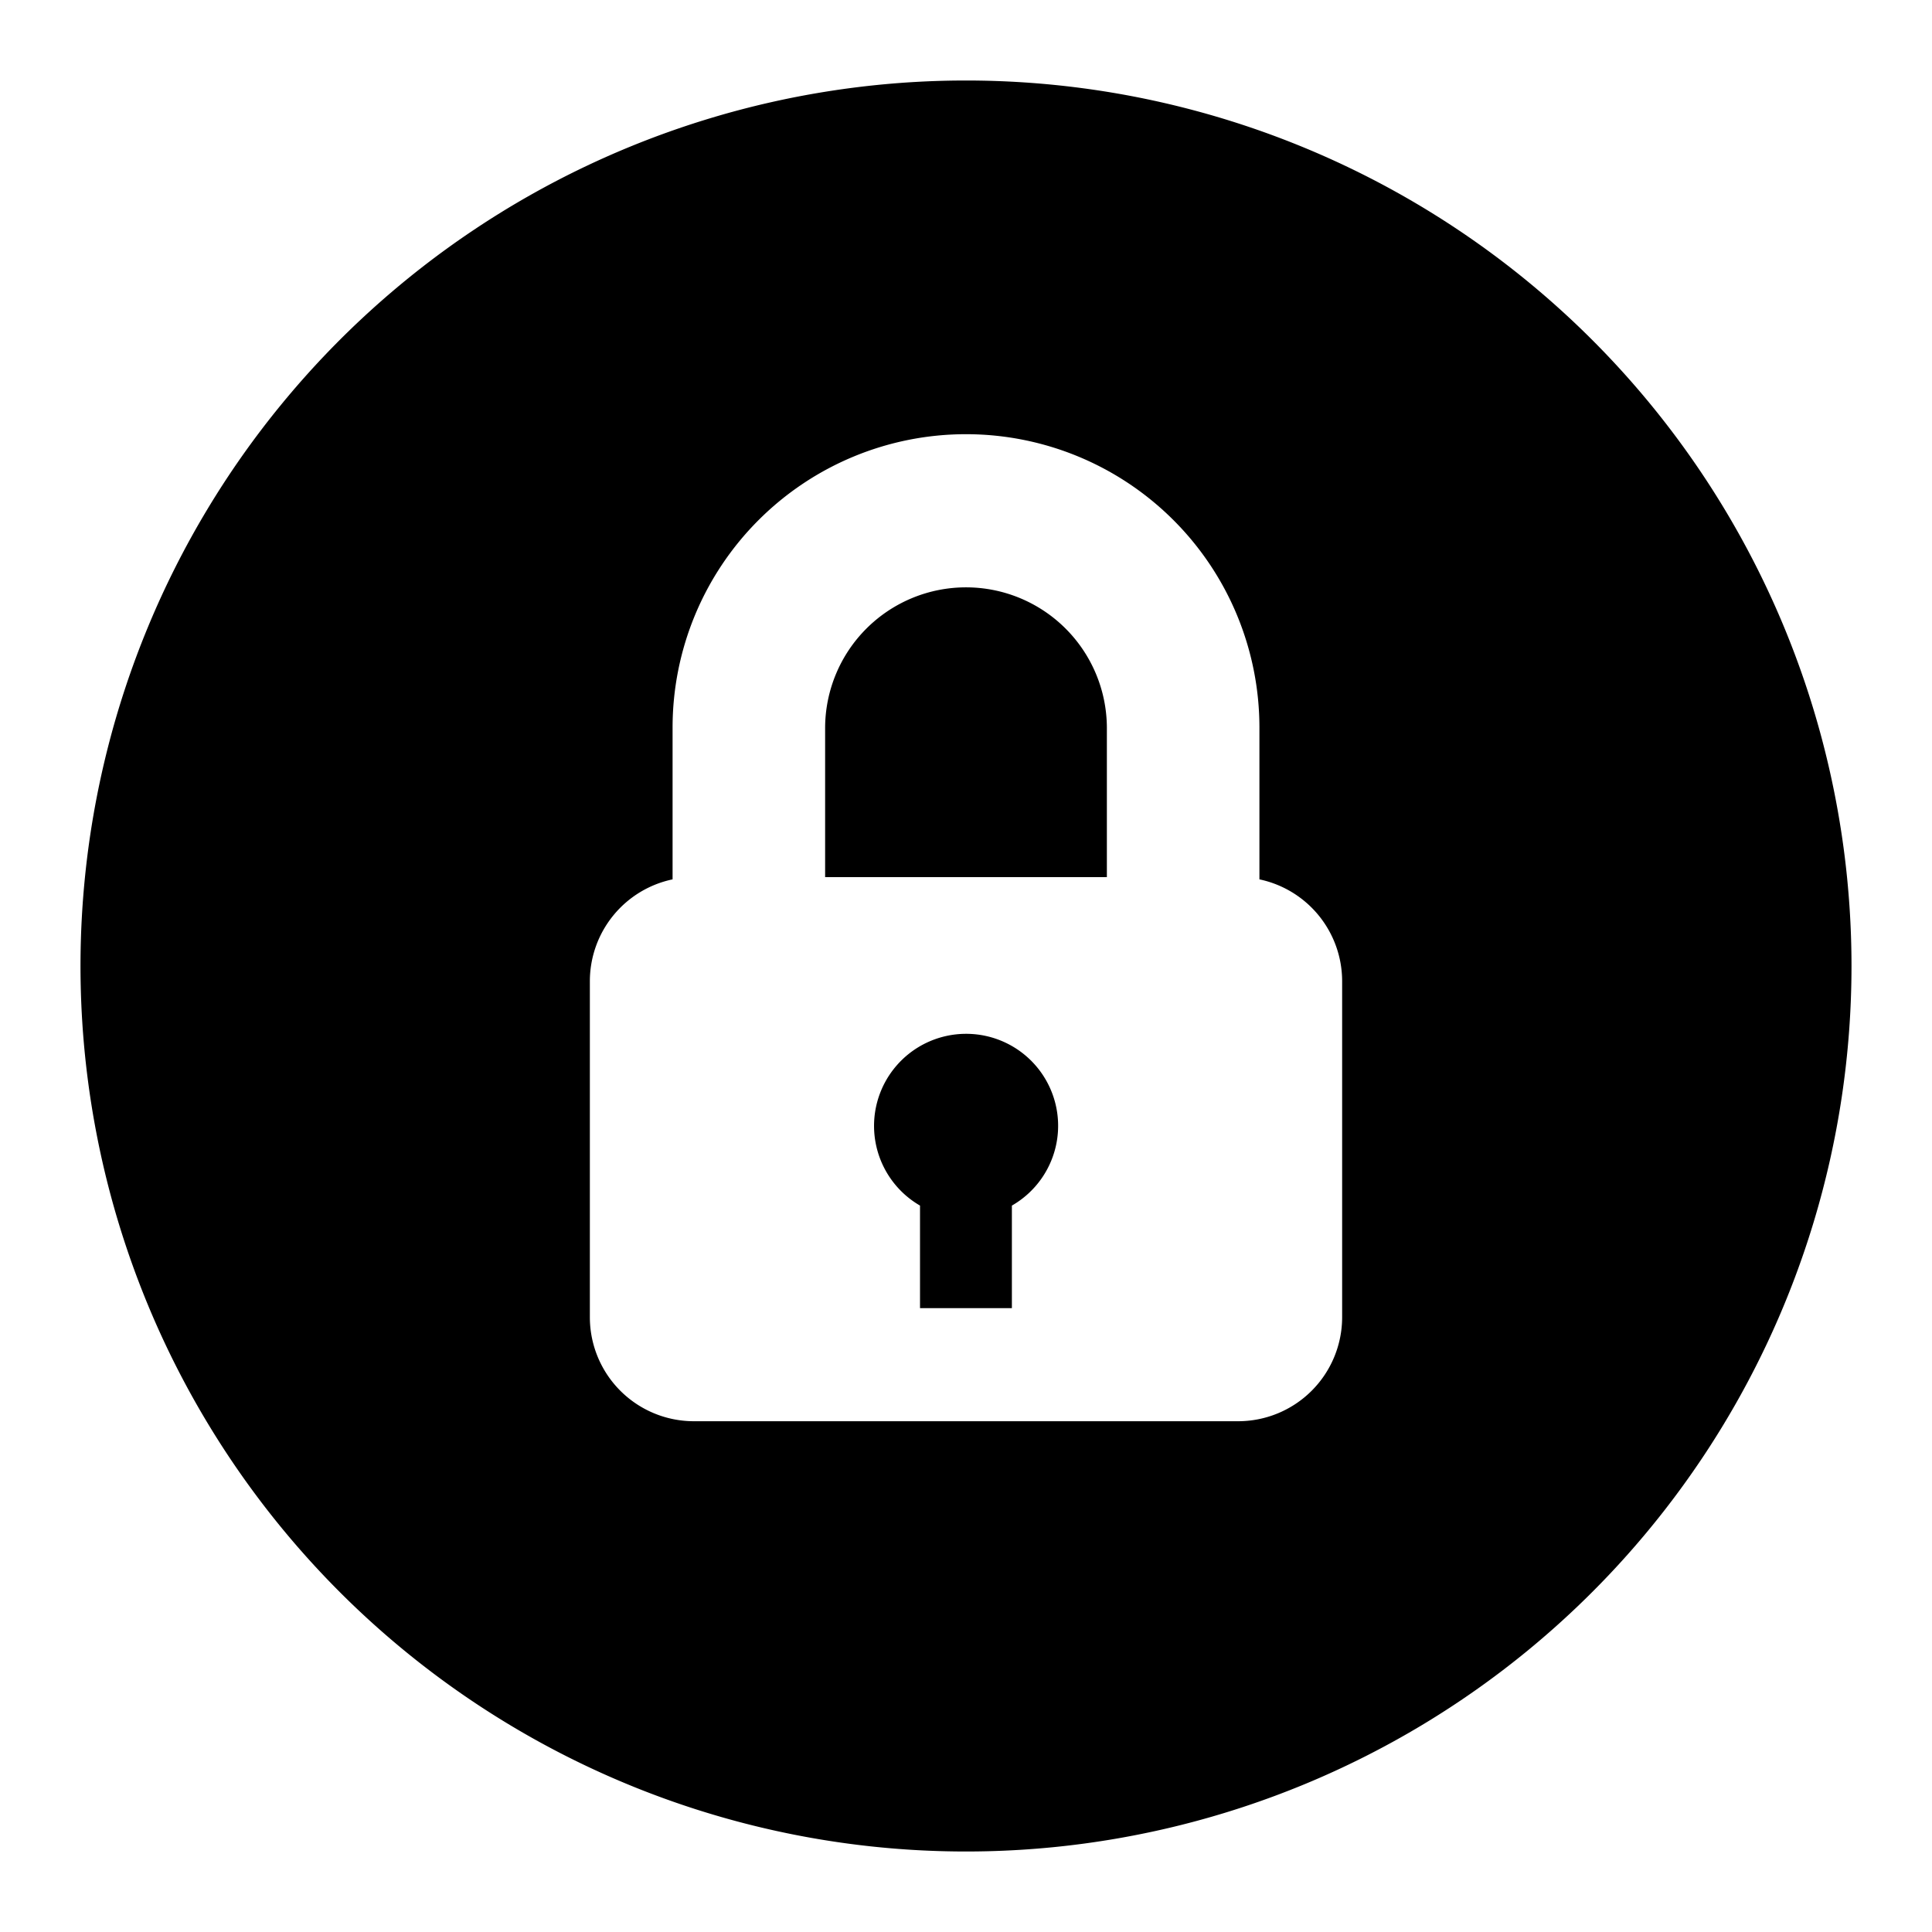 <svg xmlns="http://www.w3.org/2000/svg" viewBox="0 0 192 192"><title>Lock</title><path d="M96,58.37A14,14,0,0,0,82,72.31V87.17h28V72.31A14,14,0,0,0,96,58.37Z"/><path d="M96,102.74a9.15,9.15,0,0,0-4.57,17.07V130h9.13V119.81A9.14,9.14,0,0,0,96,102.74Z"/><path d="M96,8a88,88,0,1,0,88,88A88,88,0,0,0,96,8Zm37.38,122.9A10.34,10.34,0,0,1,123,141.24H69a10.34,10.34,0,0,1-10.38-10.3V97.51a10.35,10.35,0,0,1,8.22-10.12V72.31a29.16,29.16,0,0,1,58.32,0V87.39a10.35,10.35,0,0,1,8.22,10.12Z"/></svg>